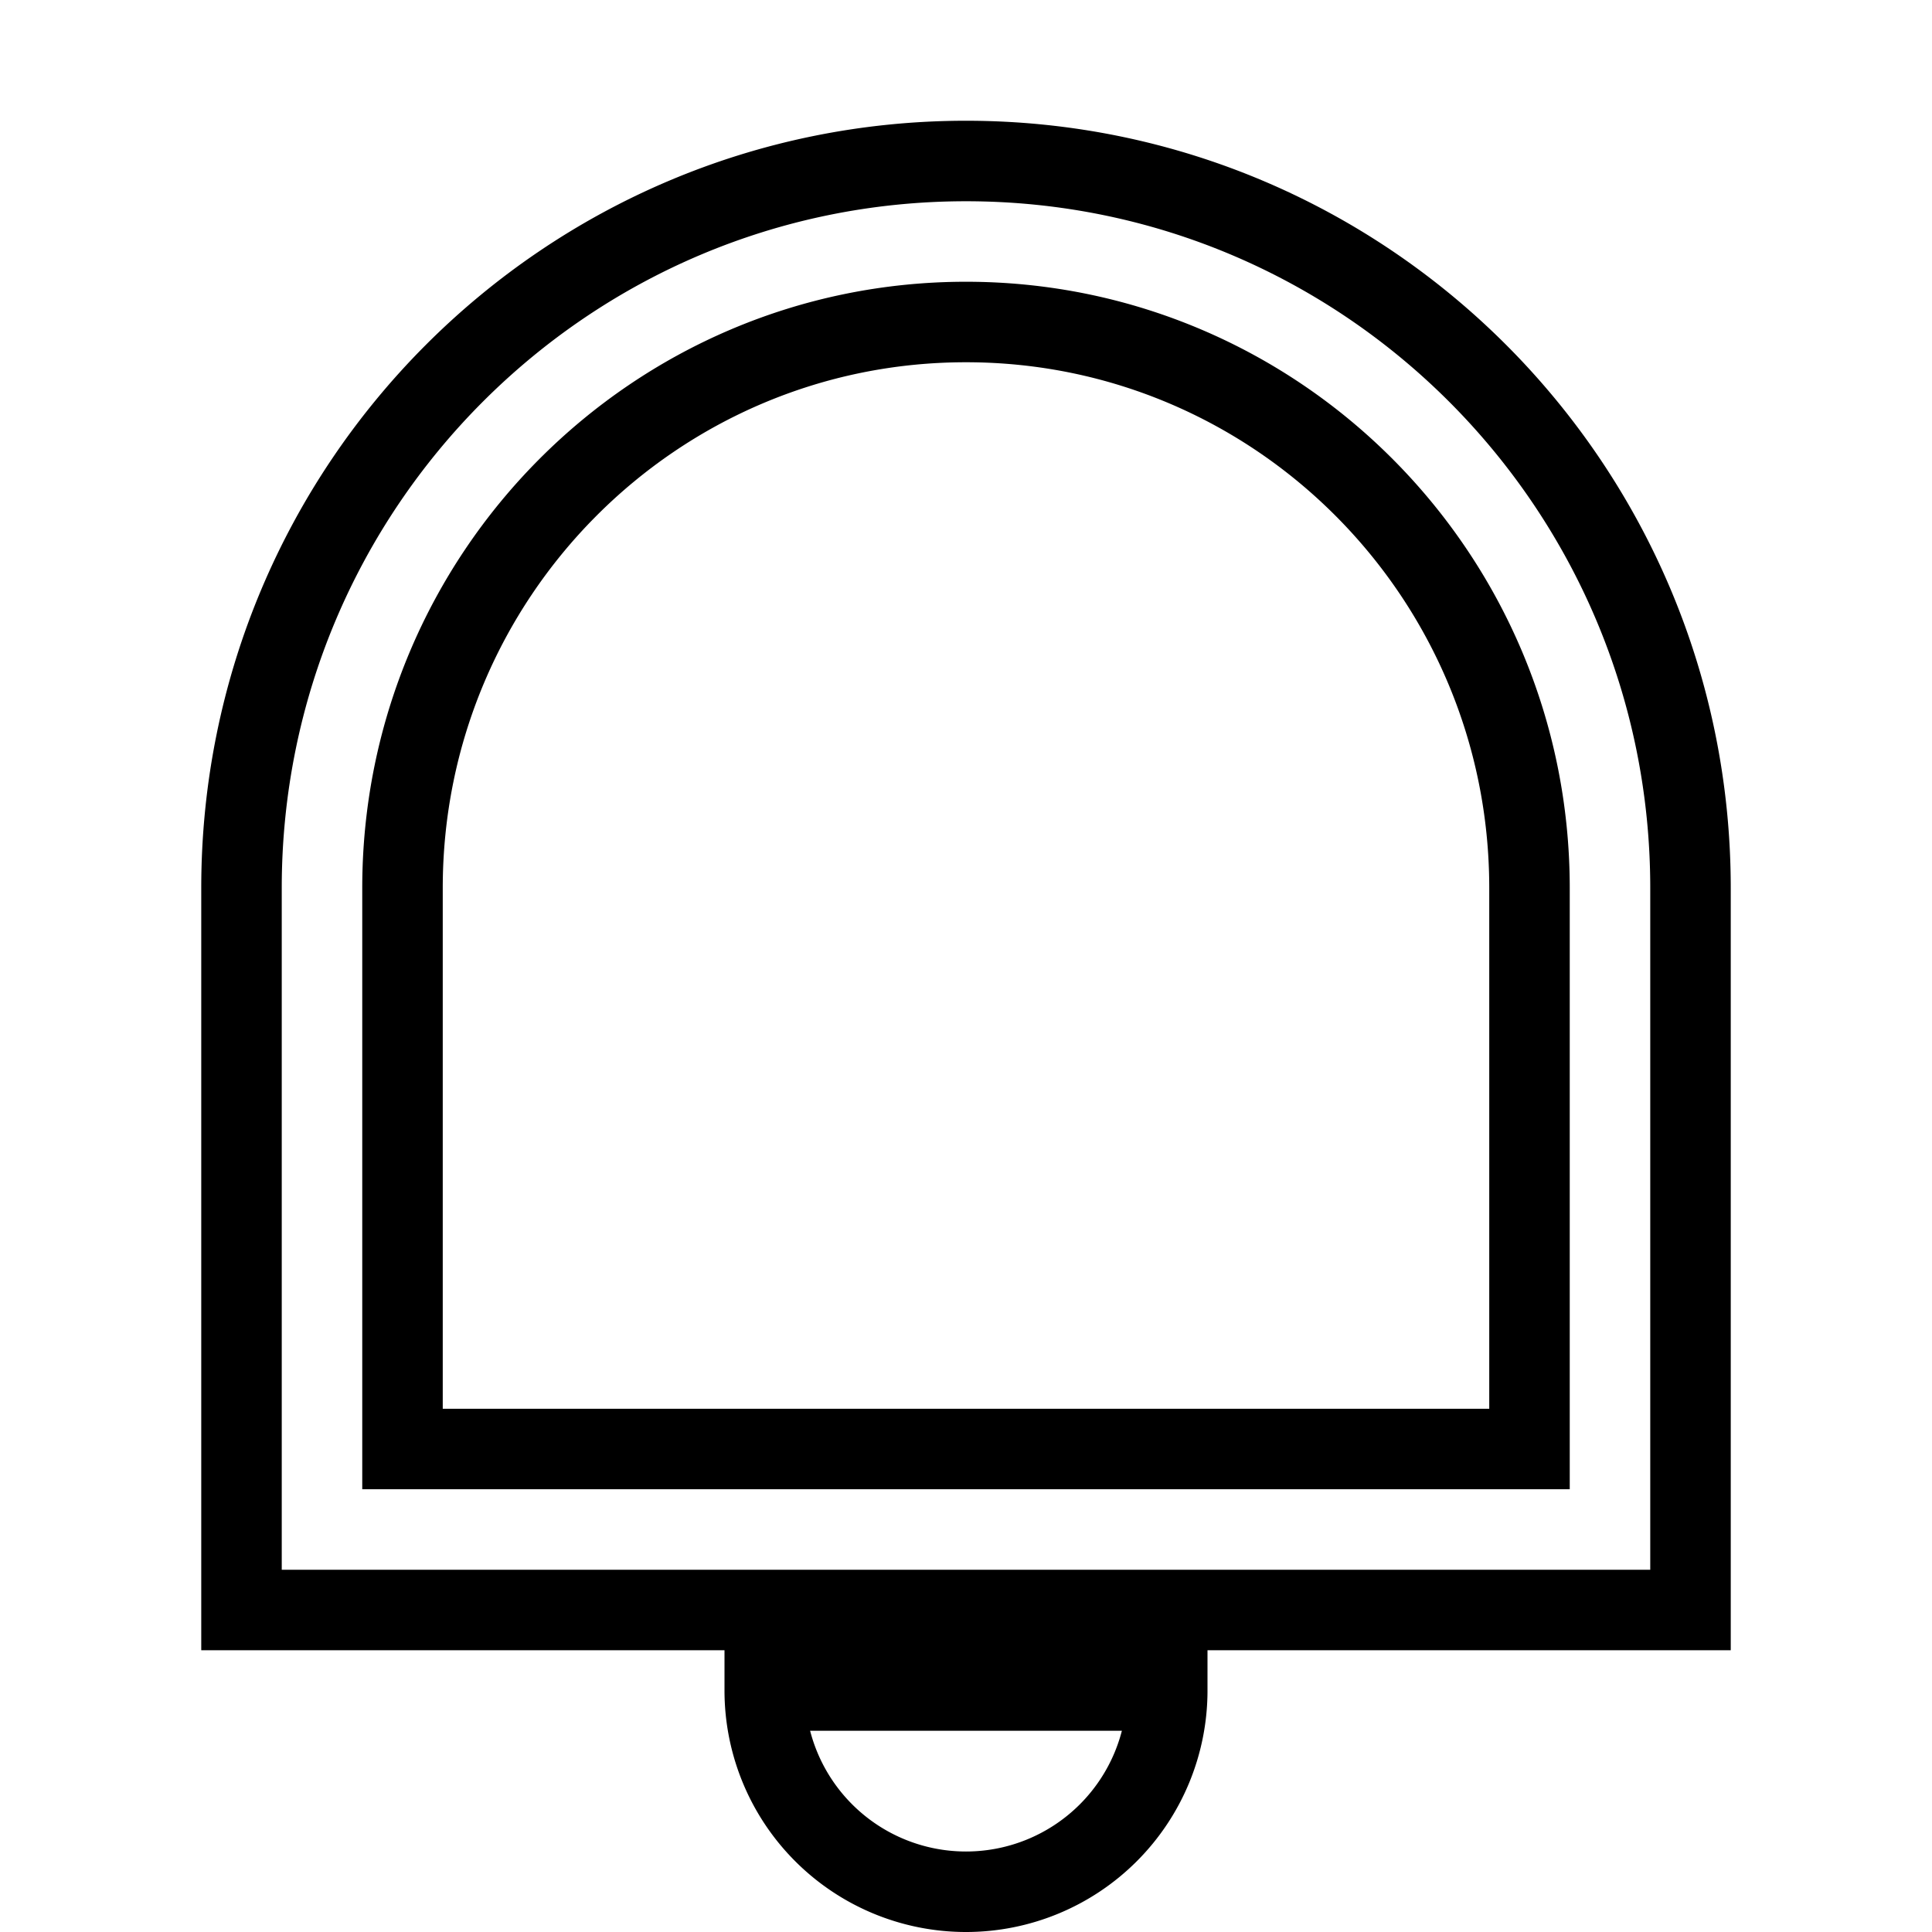 <svg xmlns="http://www.w3.org/2000/svg" viewBox="0 0 24 24" fill="none" stroke="currentColor">
    <g>
        <path d="M5 18h14v-6.969C19 7.148 15.866 4 12 4s-7 3.148-7 7.031V18zm7-16c4.97 0 9 4.043 9 9.031V20H3v-8.969C3 6.043 7.03 2 12 2zM9.5 21h5a2.5 2.5 0 1 1-5 0z"/>
    </g>
</svg>

